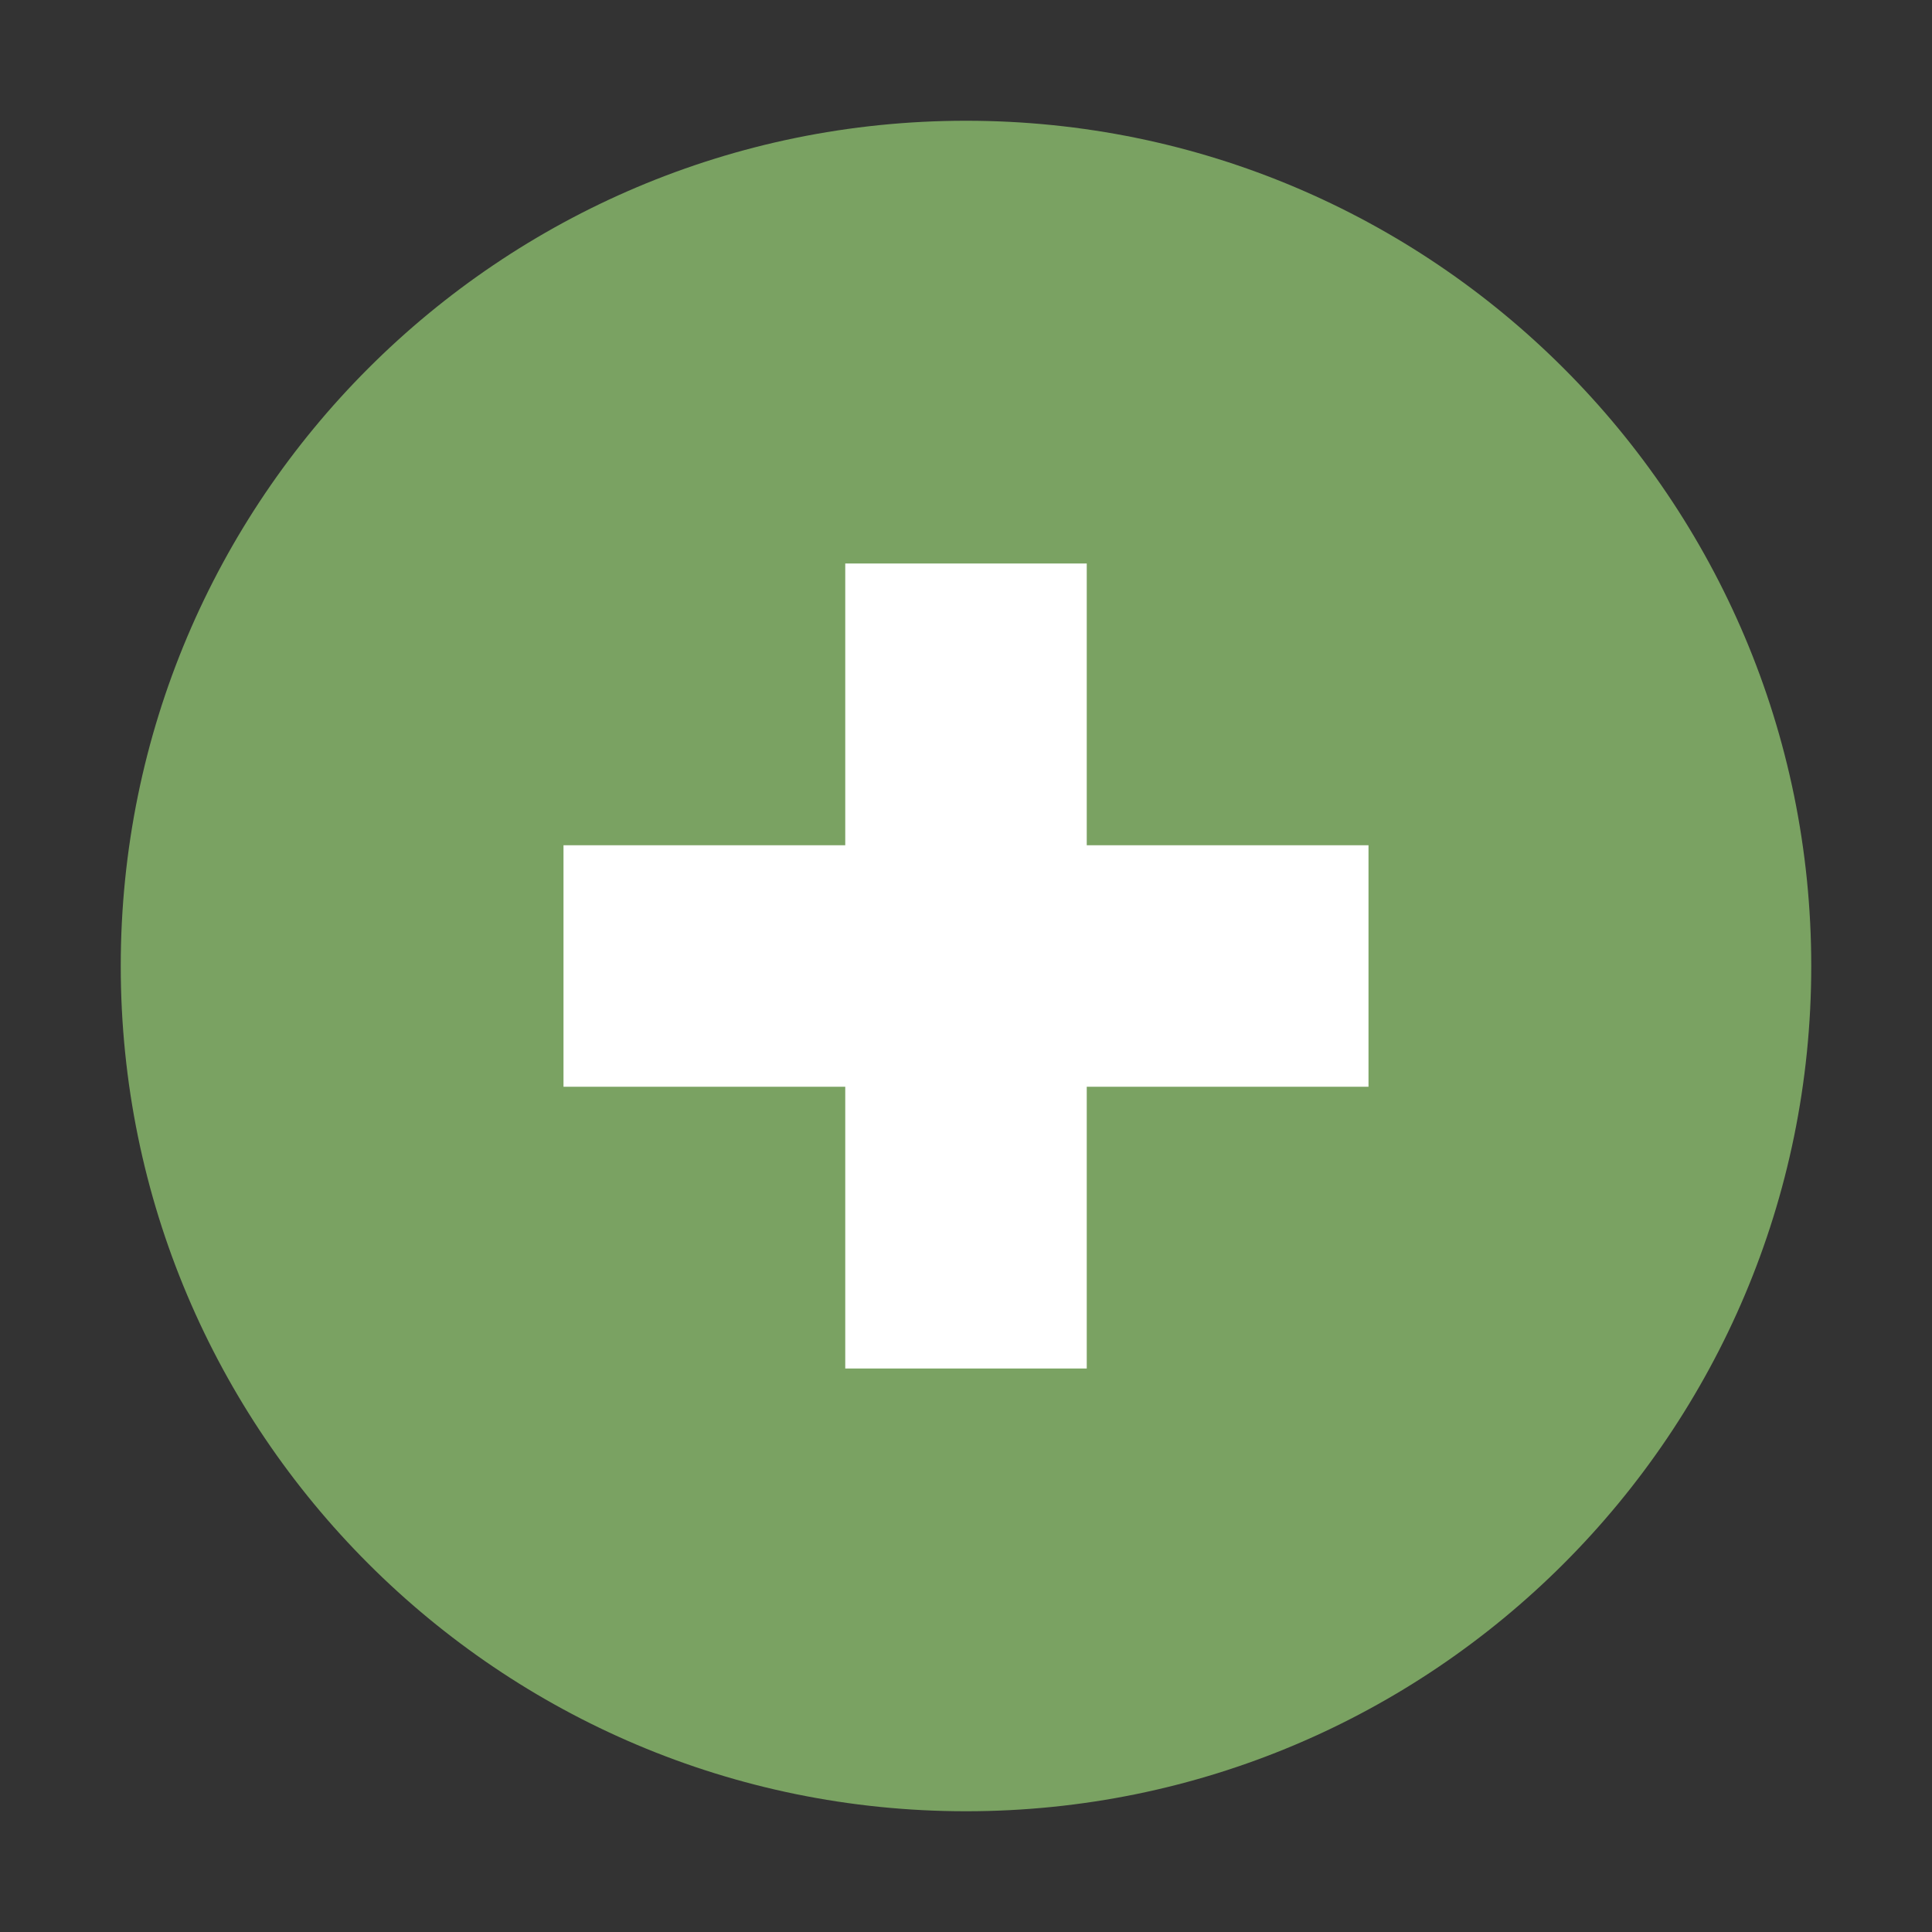 <svg width="24" height="24" viewBox="0 0 24 24" fill="none" xmlns="http://www.w3.org/2000/svg">
<rect x="0" y="0" width="24" height="24" fill="#333333" stroke="none"/>
<g id="flat-color-icons:plus">
<path id="Vector" d="M12 22.5C17.799 22.5 22.5 17.799 22.5 12C22.5 6.201 17.799 1.5 12 1.5C6.201 1.5 1.5 6.201 1.5 12C1.5 17.799 6.201 22.5 12 22.5Z" fill="#7AA262"/>
<g id="Group">
<path id="Vector_2" d="M10.5 7H13.5V17H10.5V7Z" fill="white"/>
<path id="Vector_3" d="M7 10.5H17V13.5H7V10.5Z" fill="white"/>
</g>
</g>
</svg>
